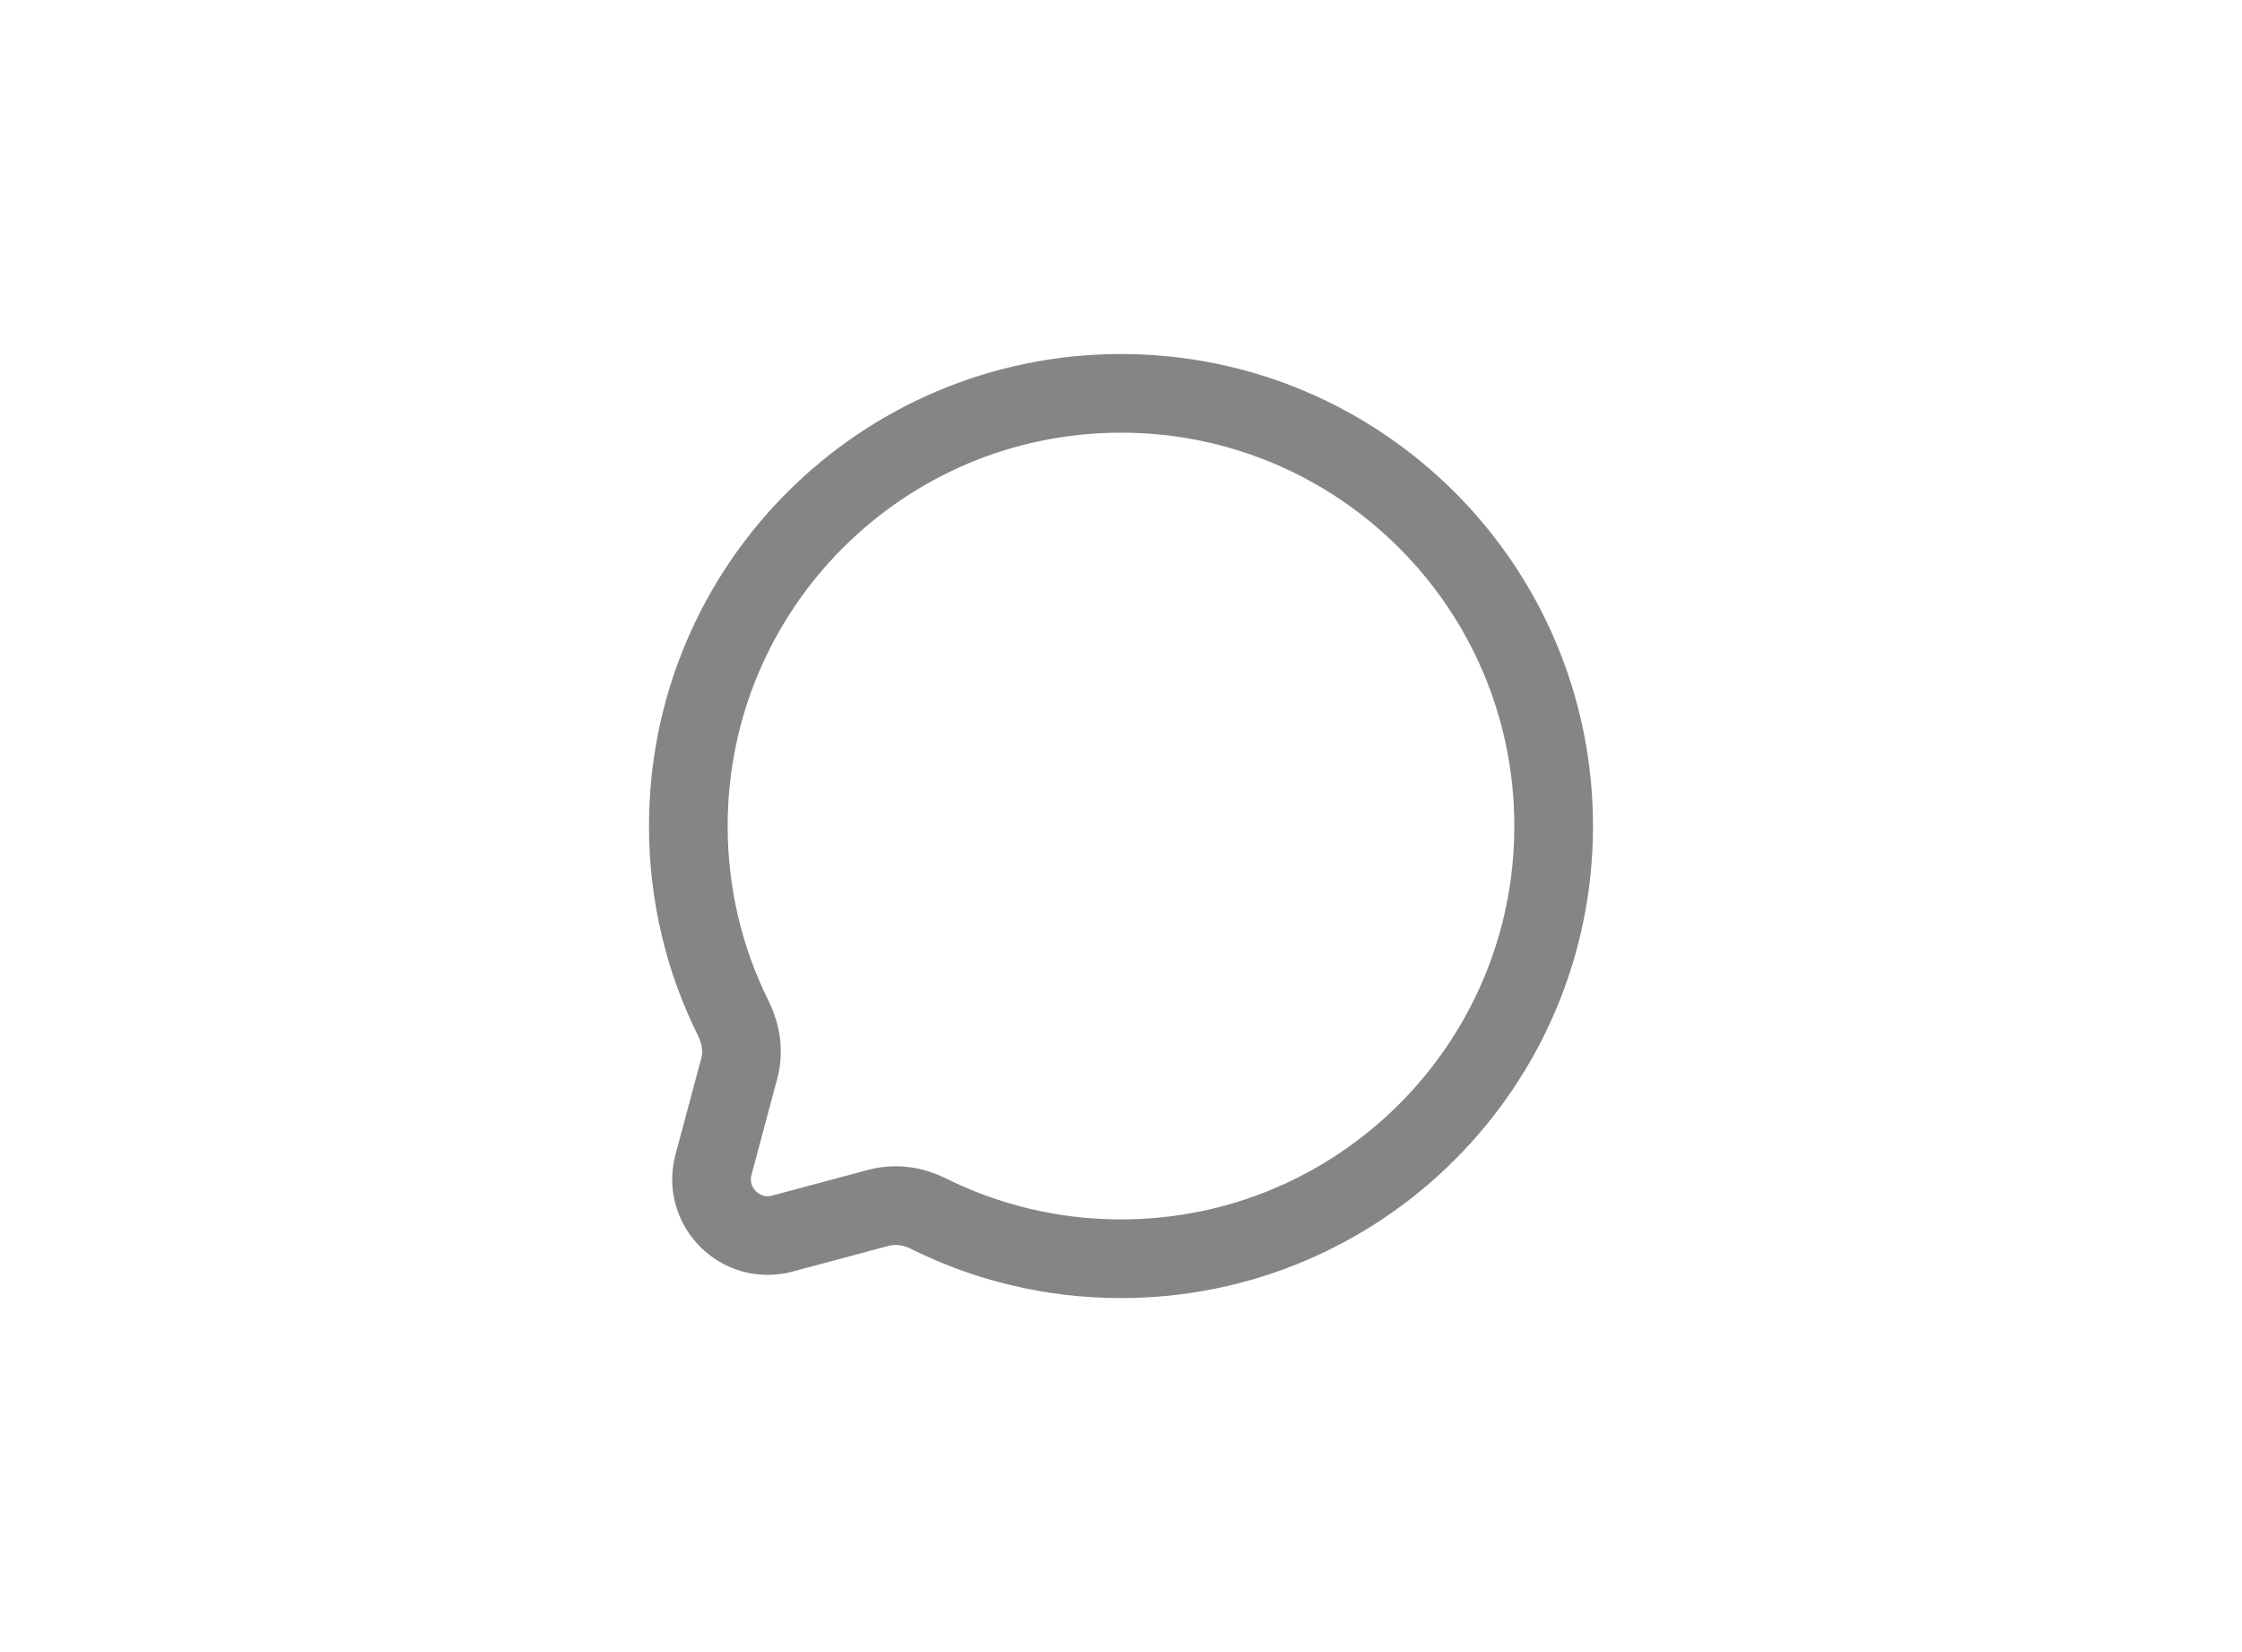 <svg width="57" height="42" viewBox="0 0 57 42" fill="none" xmlns="http://www.w3.org/2000/svg">
<path d="M28.5 32C34.575 32 39.5 27.075 39.5 21C39.5 14.925 34.575 10 28.5 10C22.425 10 17.5 14.925 17.5 21C17.5 22.76 17.913 24.423 18.648 25.898C18.843 26.29 18.908 26.738 18.795 27.161L18.14 29.609C17.855 30.672 18.828 31.645 19.891 31.36L22.339 30.705C22.762 30.592 23.21 30.657 23.602 30.852C25.077 31.587 26.74 32 28.5 32Z" stroke="#848585" stroke-width="2"/>
</svg>
